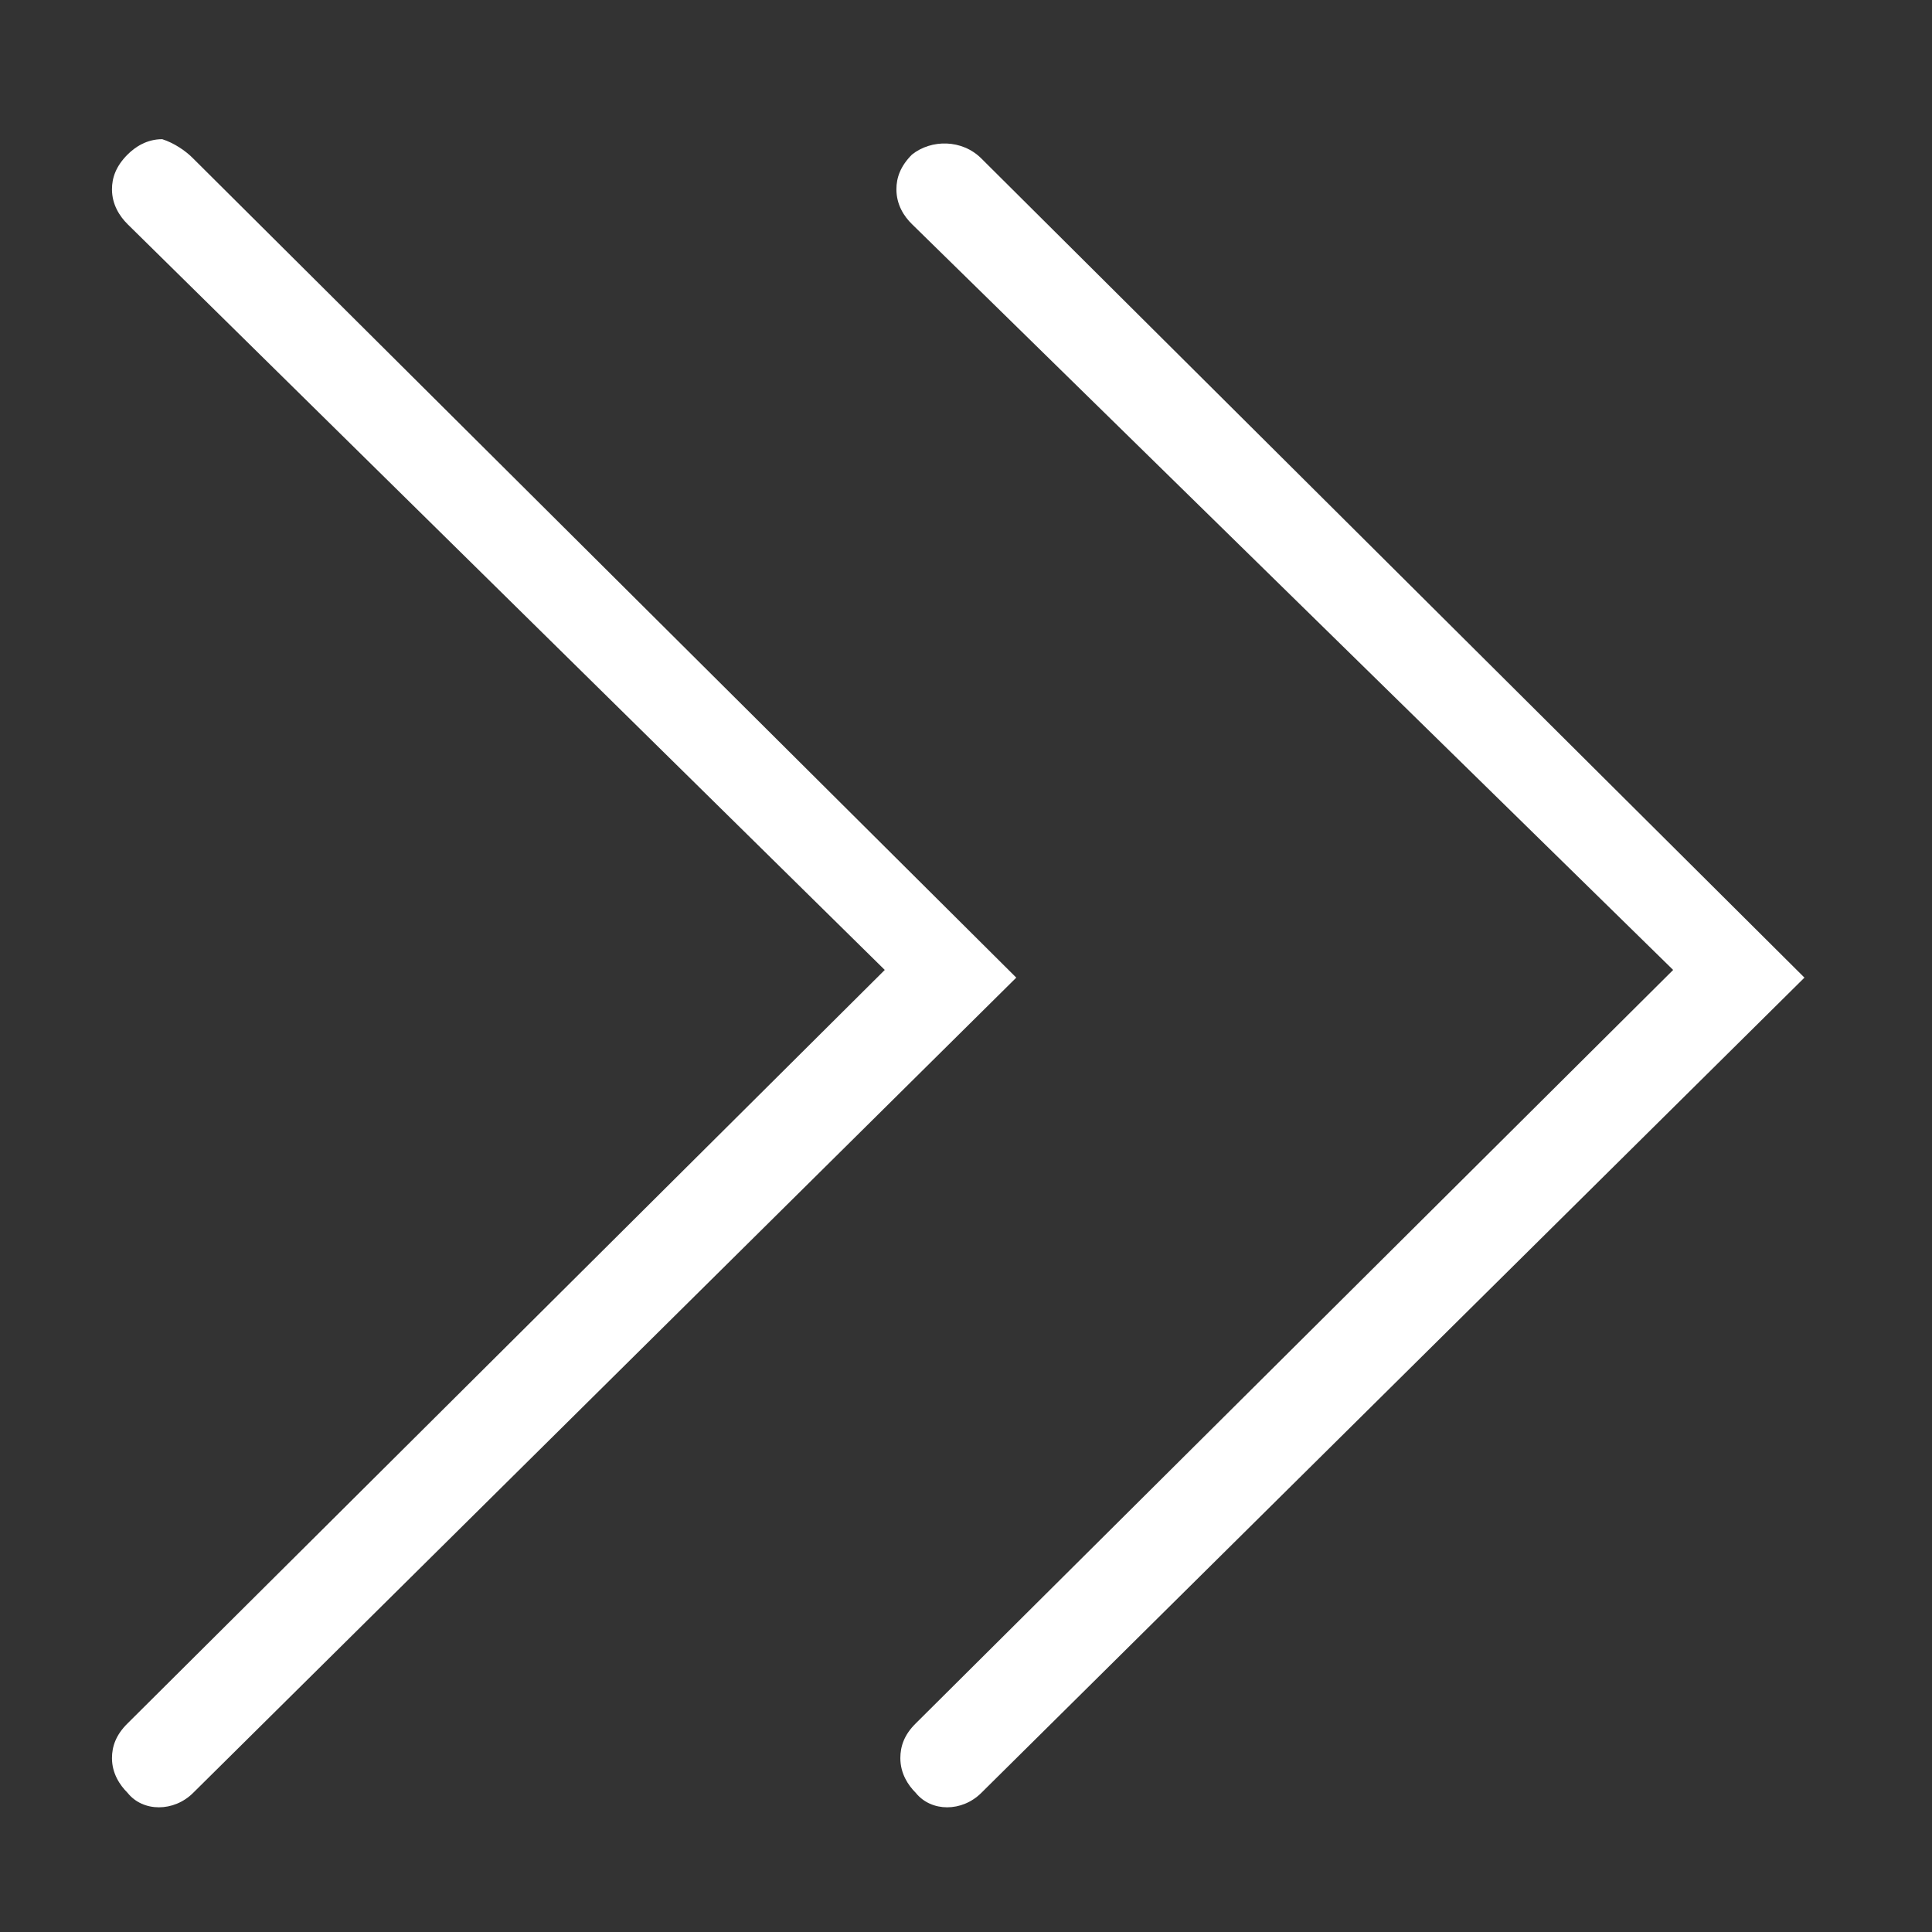<?xml version="1.0" encoding="UTF-8"?>
<svg xmlns="http://www.w3.org/2000/svg" xmlns:xlink="http://www.w3.org/1999/xlink" width="50px" height="50px" viewBox="0 0 50 50" version="1.1">
<rect x="0" y="0" width="50" height="50" fill="#333333" stroke="none"/>
<g id="surface1">
<path style=" stroke:none;fill-rule:nonzero;fill:white;fill-opacity:1;" d="M 25.398 4.102 L 46.699 25.301 L 25.398 46.398 C 24.898 46.898 24.102 46.898 23.699 46.398 C 23.5 46.199 23.301 45.898 23.301 45.5 C 23.301 45.199 23.398 44.898 23.699 44.602 L 43.301 25.102 L 23.602 5.801 C 23.398 5.602 23.199 5.301 23.199 4.898 C 23.199 4.602 23.301 4.301 23.602 4 C 24.102 3.602 24.898 3.602 25.398 4.102 Z M 25.398 4.102 "/>
<path style=" stroke:none;fill-rule:nonzero;fill:white;fill-opacity:1;" d="M 5 4.102 L 26.301 25.301 L 5 46.398 C 4.5 46.898 3.699 46.898 3.301 46.398 C 3.102 46.199 2.898 45.898 2.898 45.5 C 2.898 45.199 3 44.898 3.301 44.602 L 22.898 25.102 L 3.301 5.801 C 3.102 5.602 2.898 5.301 2.898 4.898 C 2.898 4.602 3 4.301 3.301 4 C 3.5 3.801 3.801 3.602 4.199 3.602 C 4.5 3.699 4.801 3.898 5 4.102 Z M 5 4.102 "/>
</g>
</svg>

